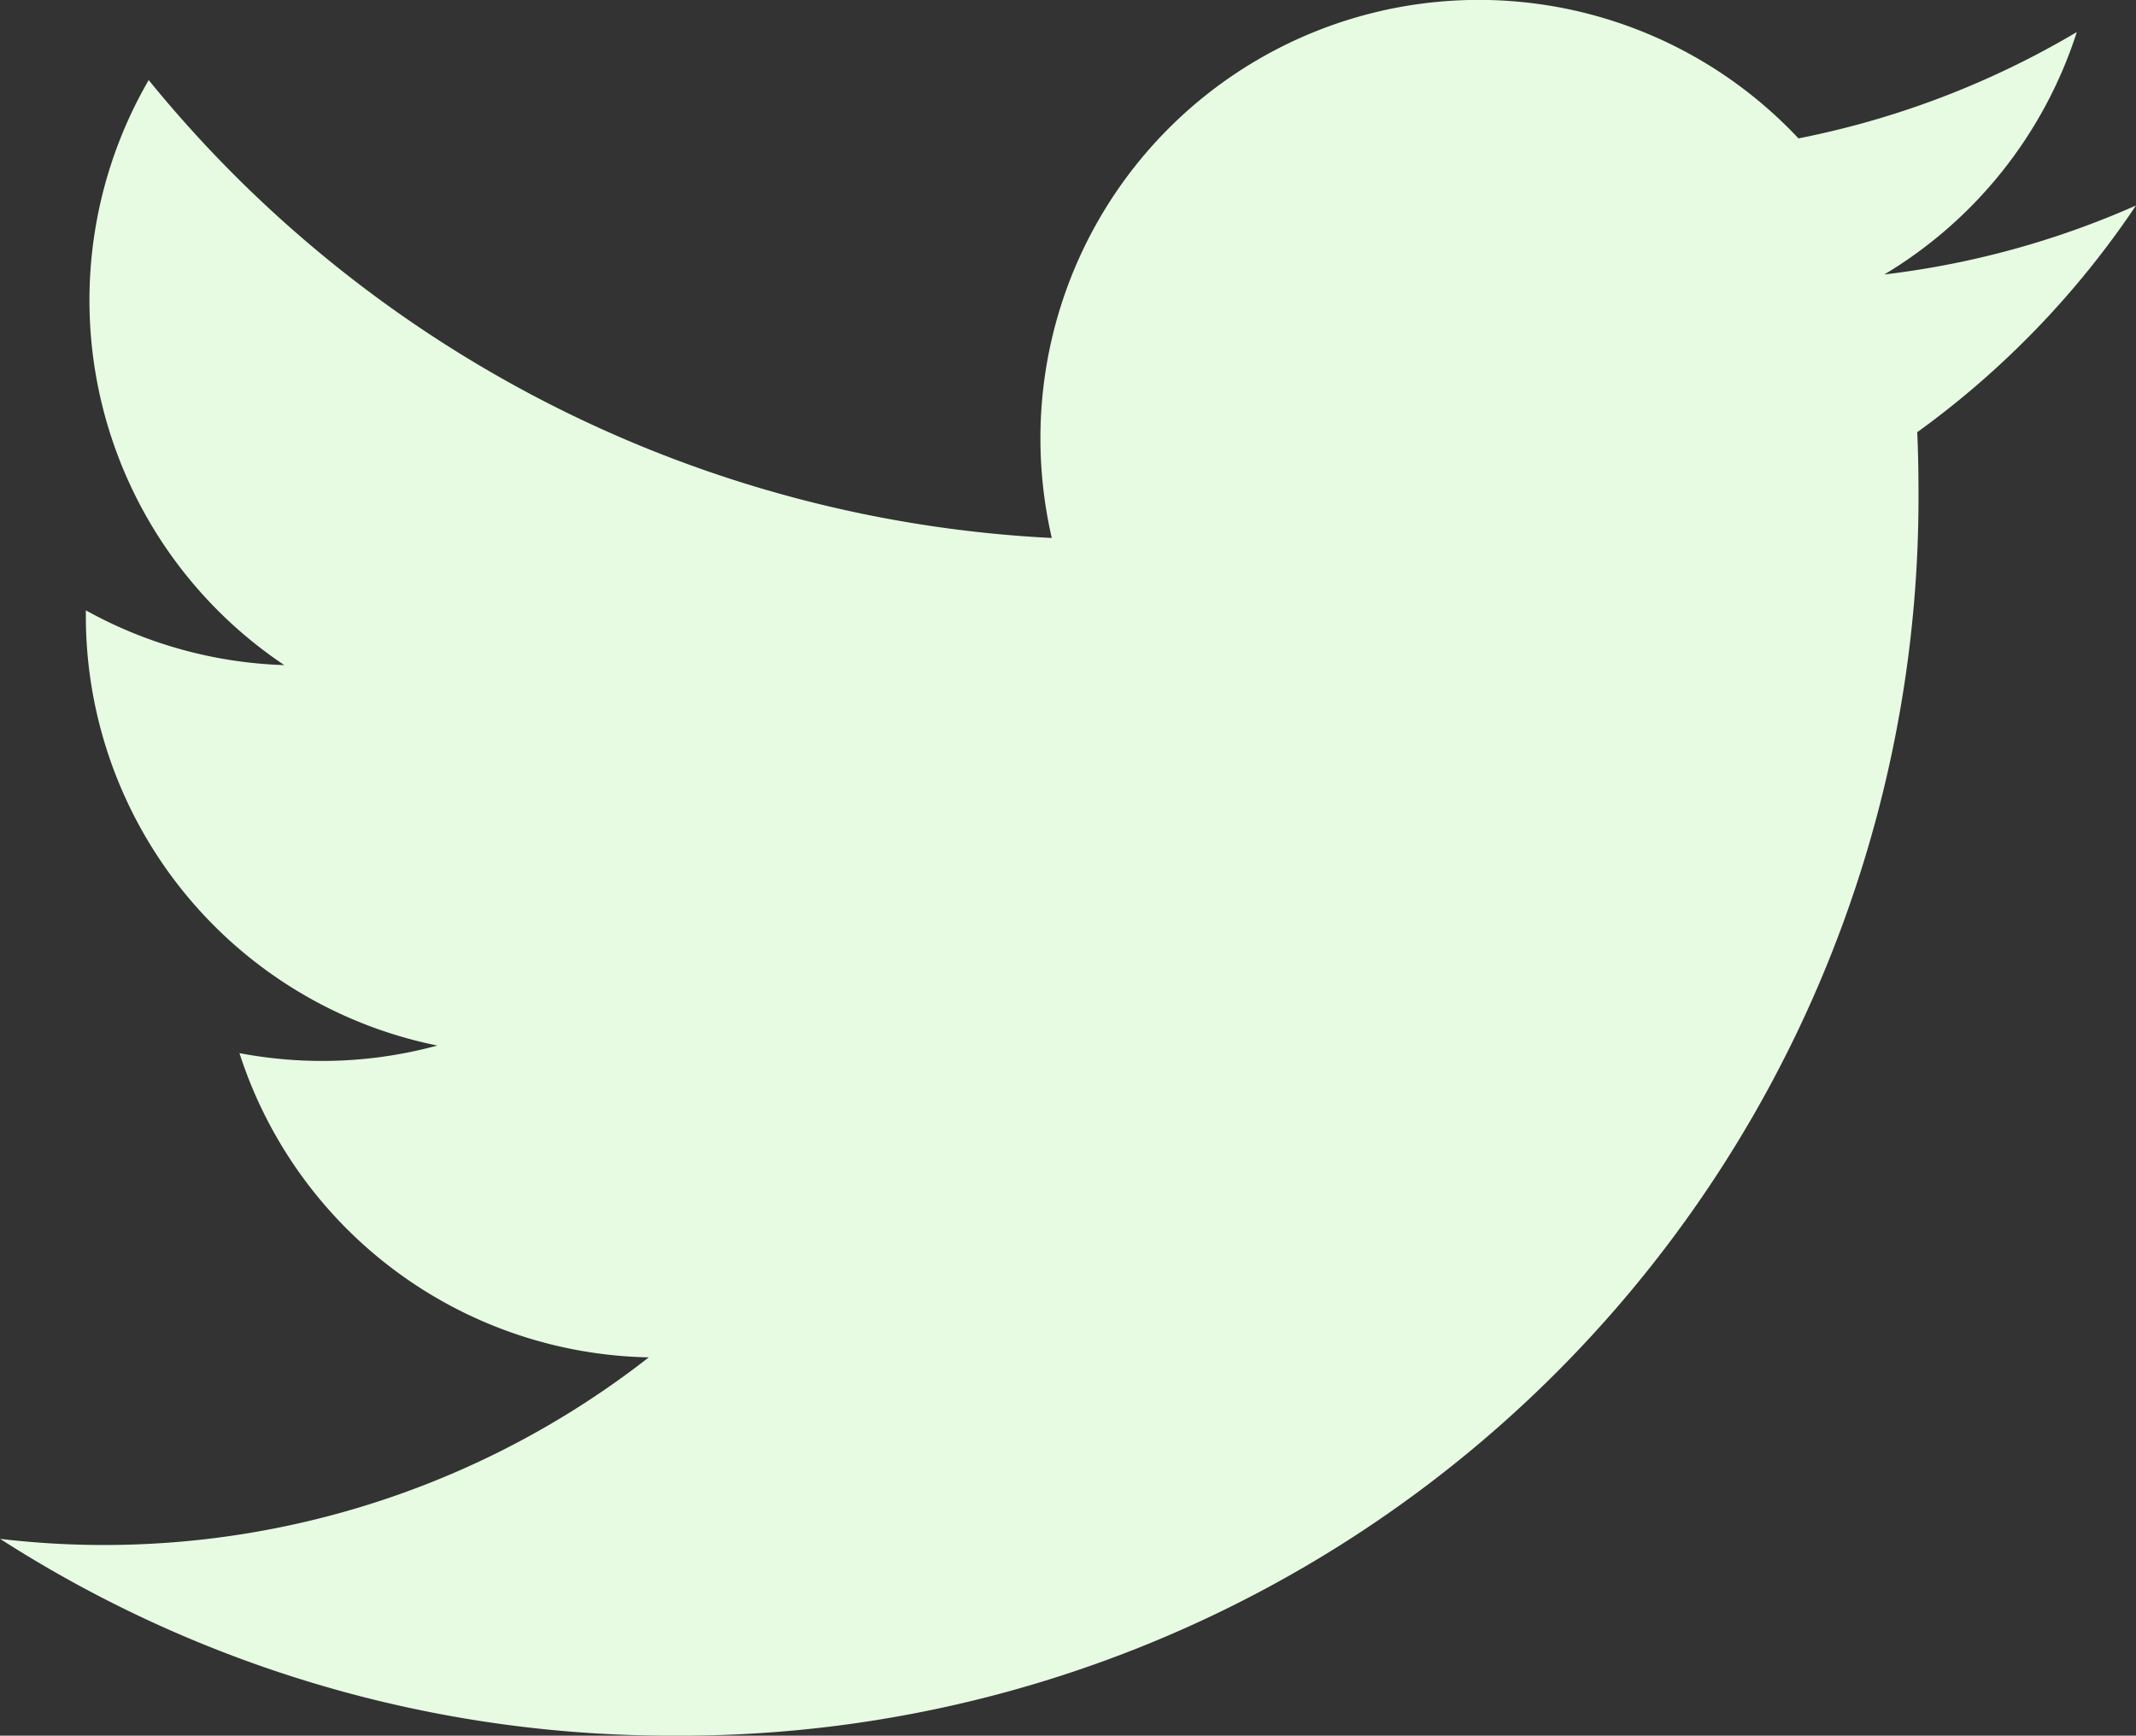 <svg xmlns="http://www.w3.org/2000/svg" width="22.193" height="18.035" viewBox="0 0 22.193 18.035">
  <rect x="0" y="0" width="22.193" height="18.035" fill="#333333" stroke="none"/>
  <path id="icons8-twitter" d="M24.192,6.571a9.089,9.089,0,0,1-2.615.717,4.561,4.561,0,0,0,2-2.519,9.129,9.129,0,0,1-2.892,1.105,4.554,4.554,0,0,0-7.876,3.115,4.6,4.6,0,0,0,.118,1.037A12.926,12.926,0,0,1,3.544,5.268a4.561,4.561,0,0,0,1.409,6.079,4.544,4.544,0,0,1-2.062-.569v.057A4.554,4.554,0,0,0,6.543,15.3a4.555,4.555,0,0,1-1.2.16,4.636,4.636,0,0,1-.856-.081A4.559,4.559,0,0,0,8.74,18.54,9.187,9.187,0,0,1,2,20.426a12.89,12.89,0,0,0,6.98,2.045A12.865,12.865,0,0,0,21.932,9.516q0-.3-.013-.589A9.265,9.265,0,0,0,24.192,6.571Z" transform="translate(-1.999 -4.436)" fill="#e6fbe2"/>
</svg>

